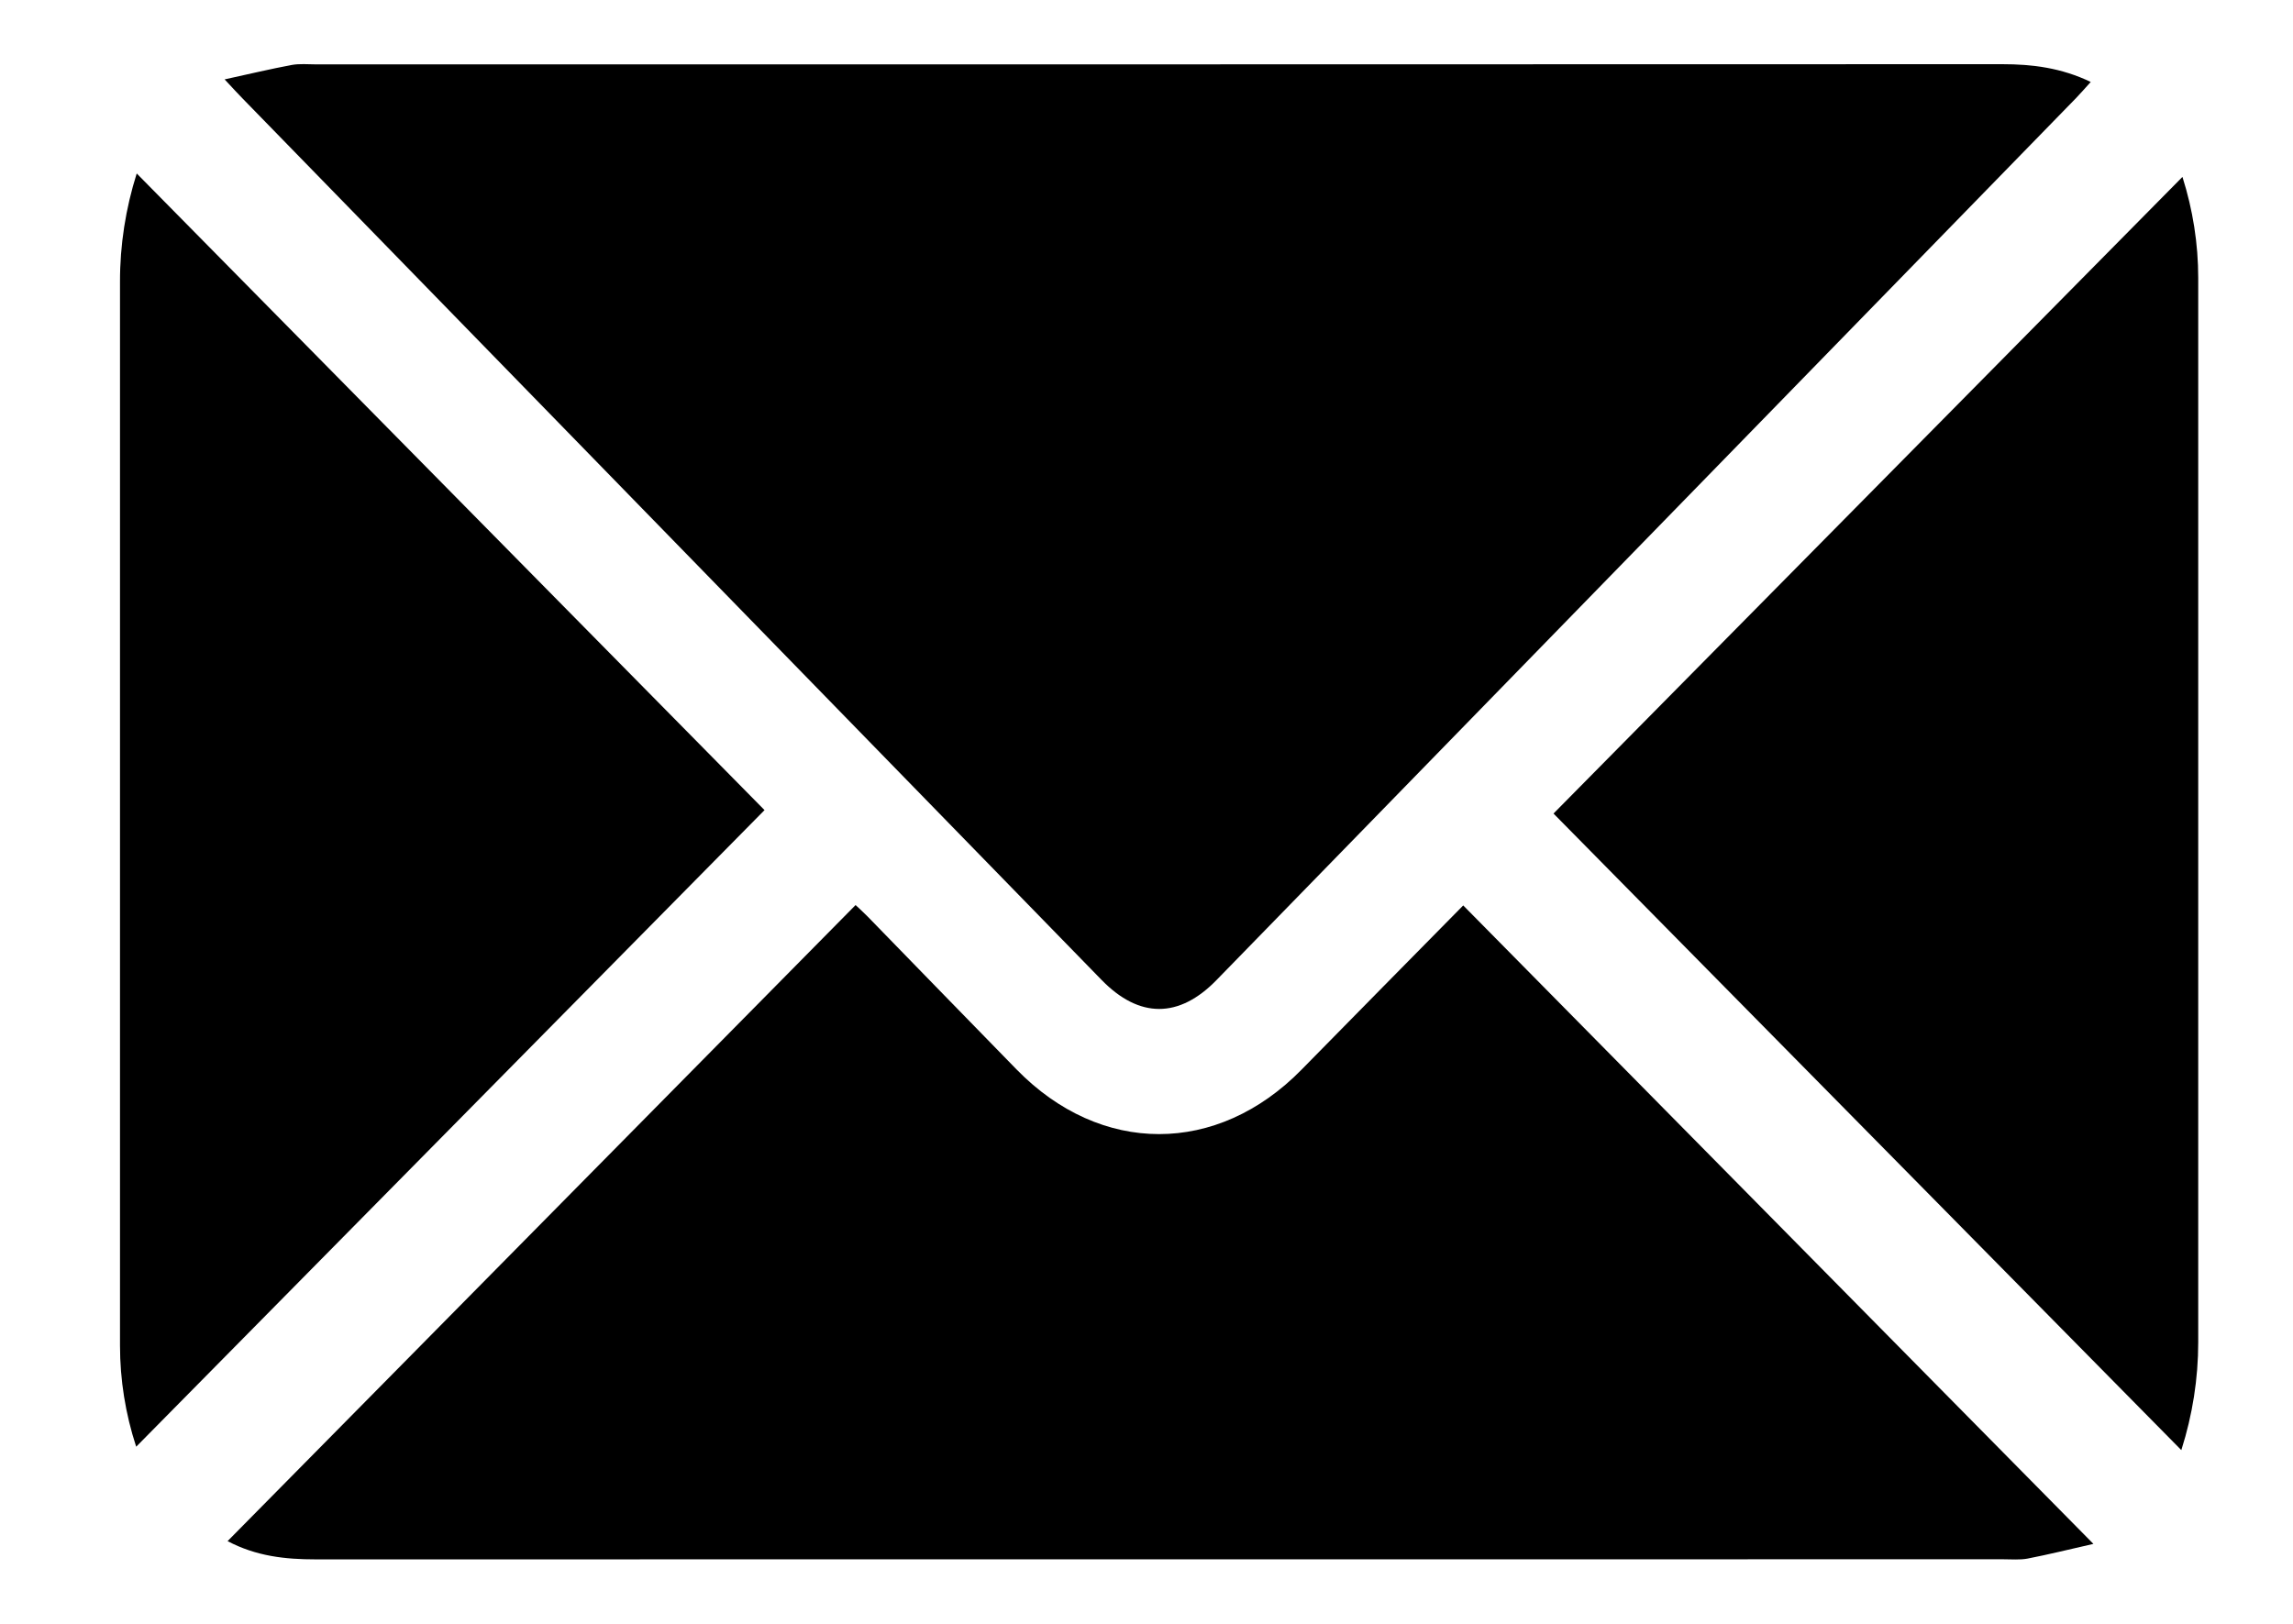 <?xml version="1.0" encoding="UTF-8" standalone="no"?>
<svg
   width="24"
   height="17"
   viewBox="0 0 24 17"
   fill="none"
   version="1.1"
   id="svg17"
   sodipodi:docname="email.svg"
   inkscape:version="1.2.2 (b0a8486541, 2022-12-01)"
   xmlns:inkscape="http://www.inkscape.org/namespaces/inkscape"
   xmlns:sodipodi="http://sodipodi.sourceforge.net/DTD/sodipodi-0.dtd"
   xmlns="http://www.w3.org/2000/svg"
   xmlns:svg="http://www.w3.org/2000/svg">
  <sodipodi:namedview
     id="namedview19"
     pagecolor="#ffffff"
     bordercolor="#000000"
     borderopacity="0.25"
     inkscape:showpageshadow="2"
     inkscape:pageopacity="0.0"
     inkscape:pagecheckerboard="0"
     inkscape:deskcolor="#d1d1d1"
     showgrid="false"
     inkscape:zoom="6.9405134"
     inkscape:cx="9.5814238"
     inkscape:cy="19.667133"
     inkscape:window-width="1854"
     inkscape:window-height="1011"
     inkscape:window-x="66"
     inkscape:window-y="32"
     inkscape:window-maximized="1"
     inkscape:current-layer="svg17" />
  <g
     clip-path="url(#clip0_287_78)"
     id="g10">
    <path
       d="M1.431 1.816C3.629 4.046 5.814 6.262 8.002 8.481C5.805 10.707 3.62 12.922 1.426 15.145C1.425 15.144 1.424 15.142 1.424 15.141C1.313 14.801 1.256 14.445 1.256 14.087C1.256 10.375 1.256 6.663 1.256 2.951C1.255 2.566 1.315 2.183 1.431 1.816Z"
       fill="black"
       id="path2" />
    <path
       d="M22.833 15.175L22.831 15.181C20.633 12.952 18.449 10.737 16.26 8.517C18.462 6.288 20.651 4.071 22.843 1.852C22.843 1.853 22.844 1.854 22.844 1.856C22.952 2.196 23.008 2.552 23.008 2.91V14.052C23.008 14.433 22.948 14.813 22.833 15.175Z"
       fill="black"
       id="path4" />
    <path
       d="M2.351 0.831C2.617 0.773 2.834 0.721 3.054 0.68C3.137 0.665 3.223 0.674 3.308 0.674C9.191 0.674 15.074 0.674 20.957 0.672C21.272 0.672 21.575 0.71 21.883 0.858C21.823 0.924 21.777 0.977 21.729 1.027C18.731 4.105 15.732 7.183 12.733 10.26C12.34 10.664 11.924 10.663 11.531 10.26C8.532 7.183 5.533 4.105 2.535 1.027C2.49 0.981 2.447 0.934 2.351 0.831Z"
       fill="black"
       id="path6" />
    <path
       d="M15.315 9.479C17.505 11.698 19.686 13.908 21.911 16.163C21.652 16.222 21.437 16.275 21.221 16.317C21.139 16.332 21.052 16.324 20.966 16.324C15.078 16.324 9.189 16.324 3.3 16.325C2.987 16.325 2.684 16.293 2.382 16.134C4.577 13.909 6.758 11.7 8.955 9.475C8.972 9.491 9.029 9.542 9.082 9.596C9.602 10.13 10.12 10.664 10.641 11.197C11.521 12.098 12.741 12.098 13.623 11.198C14.194 10.616 14.767 10.035 15.315 9.479Z"
       fill="black"
       id="path8" />
  </g>
  <defs
     id="defs15">
    <clipPath
       id="clip0_287_78">
      <rect
         width="23.263"
         height="17"
         fill="white"
         transform="translate(0.5 -0)"
         id="rect12" />
    </clipPath>
  </defs>
</svg>
